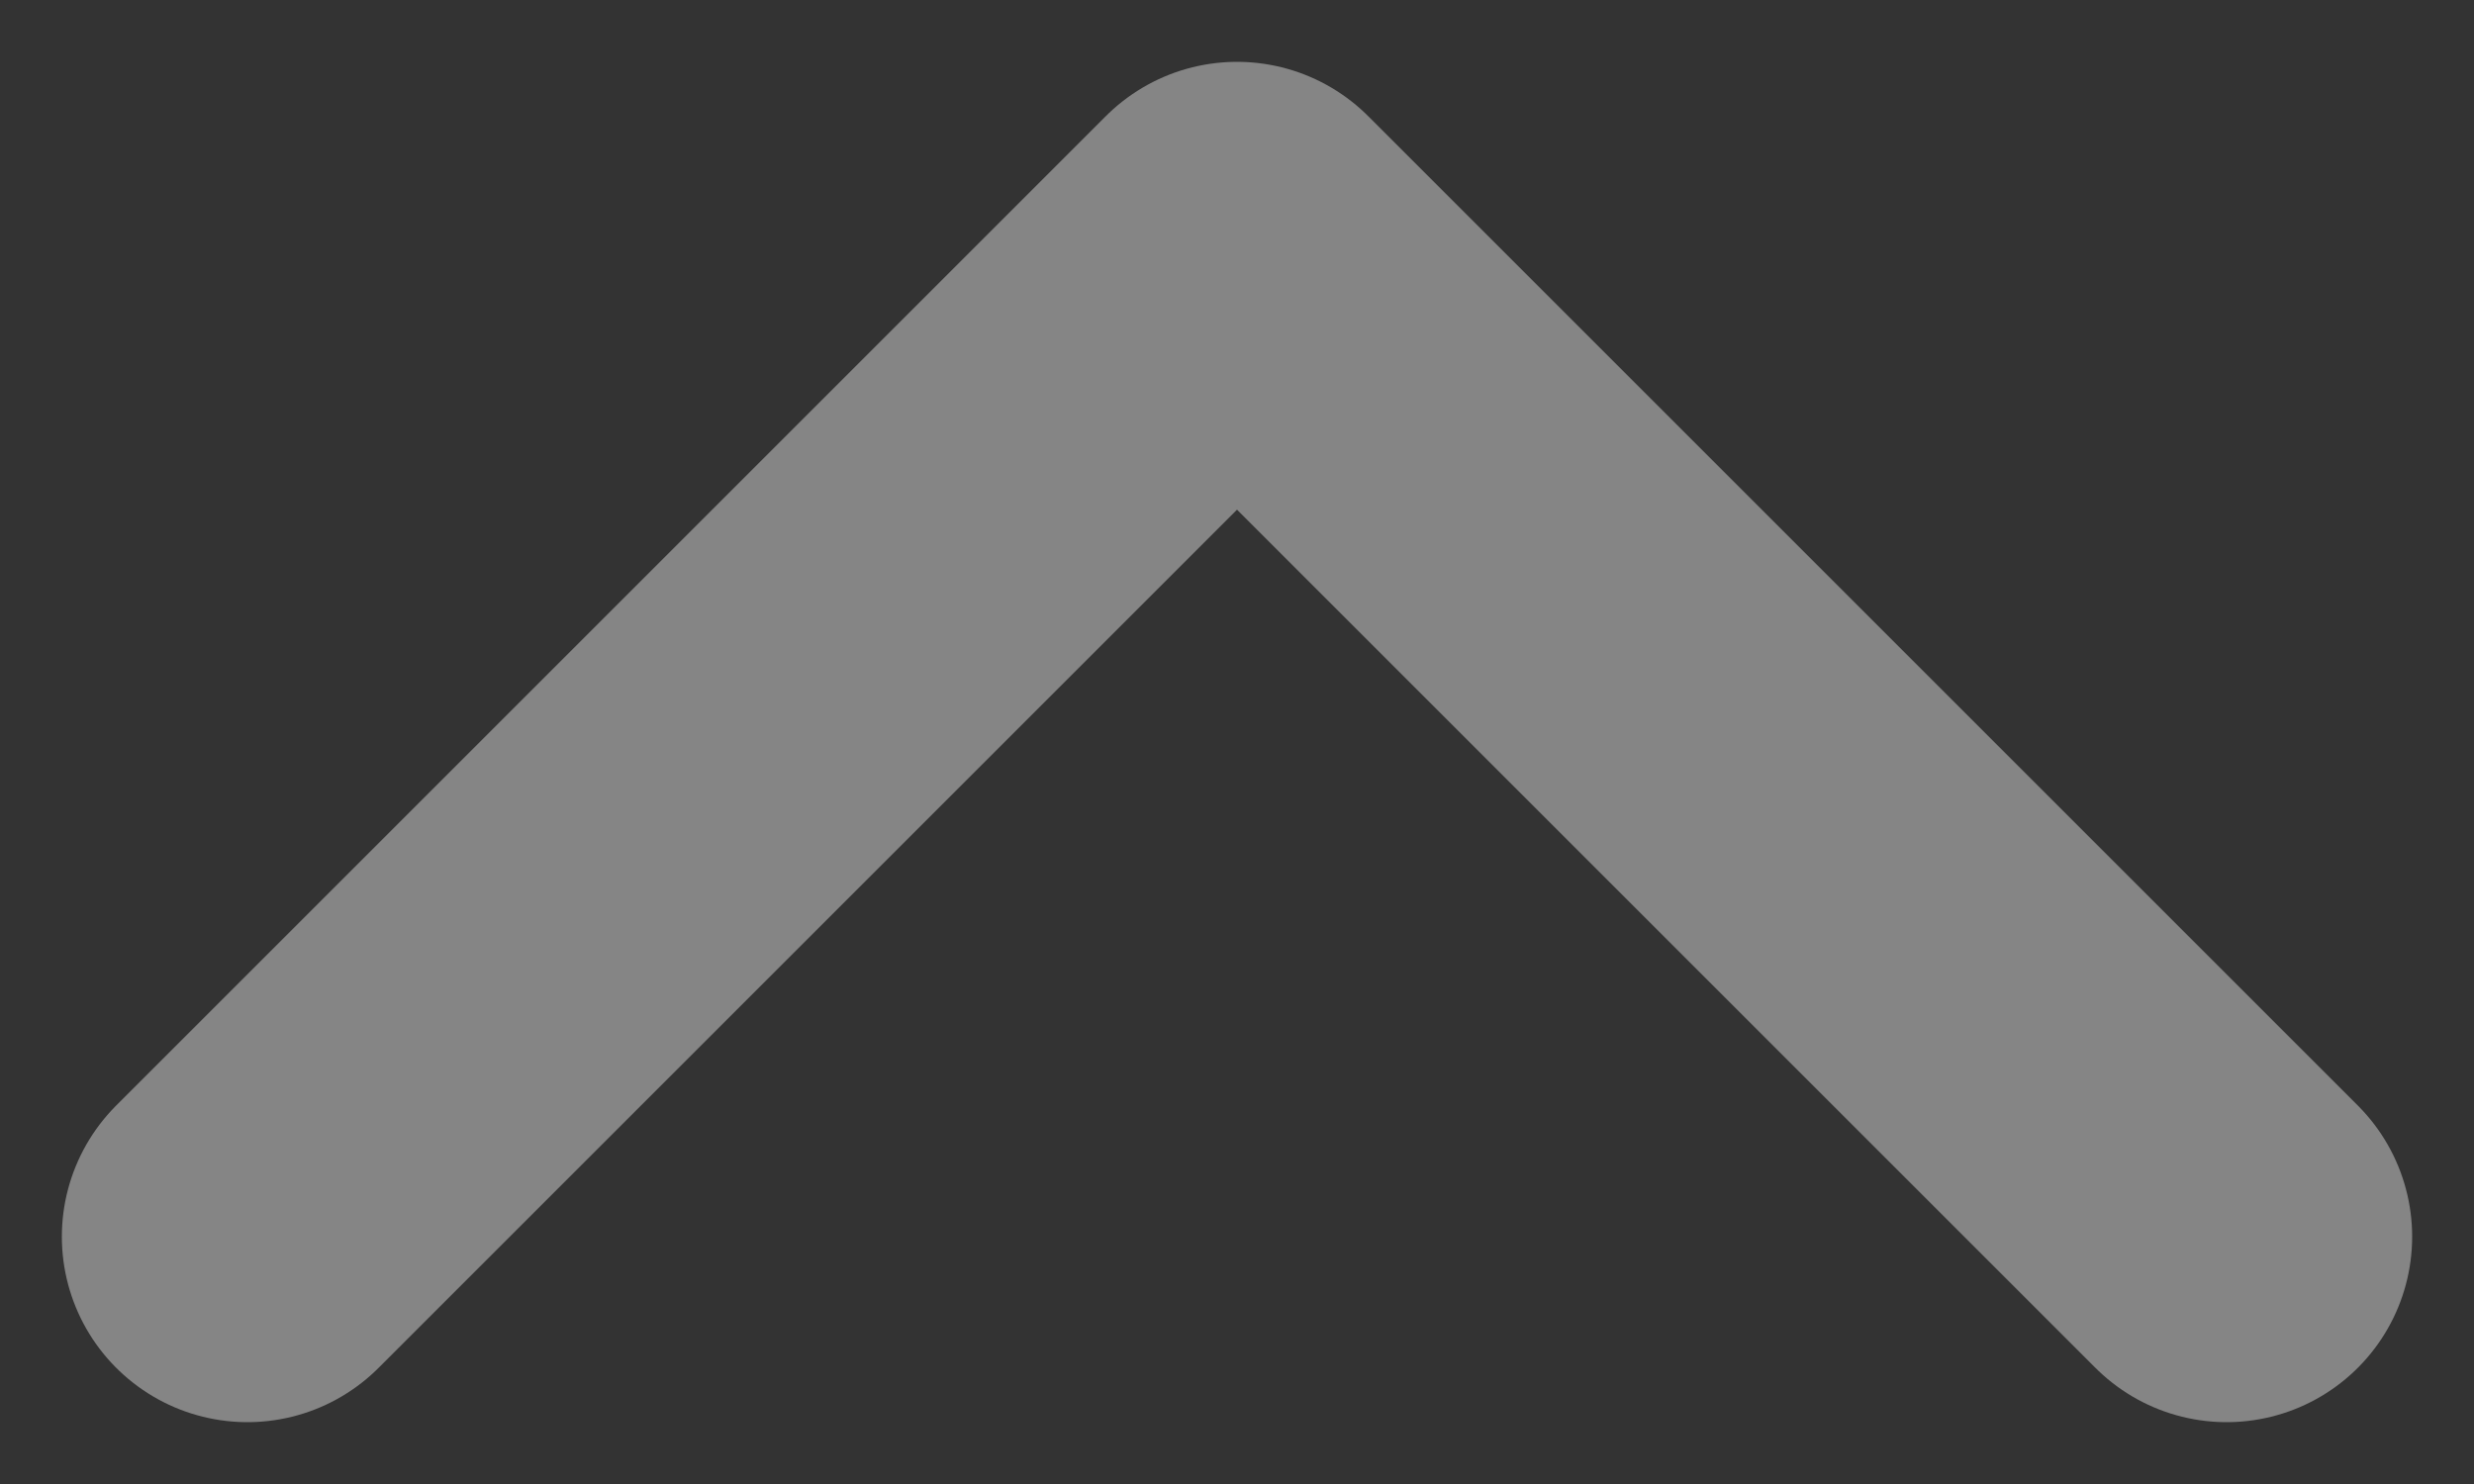 <svg width="10" height="6" viewBox="0 0 10 6" fill="none" xmlns="http://www.w3.org/2000/svg">
<rect x="0" y="0" width="10" height="6" fill="#333333" stroke="none"/>
<path d="M9 5L5 1L1 5" stroke="white" stroke-opacity="0.4" stroke-width="1.5" stroke-linecap="round" stroke-linejoin="round"/>
</svg>

